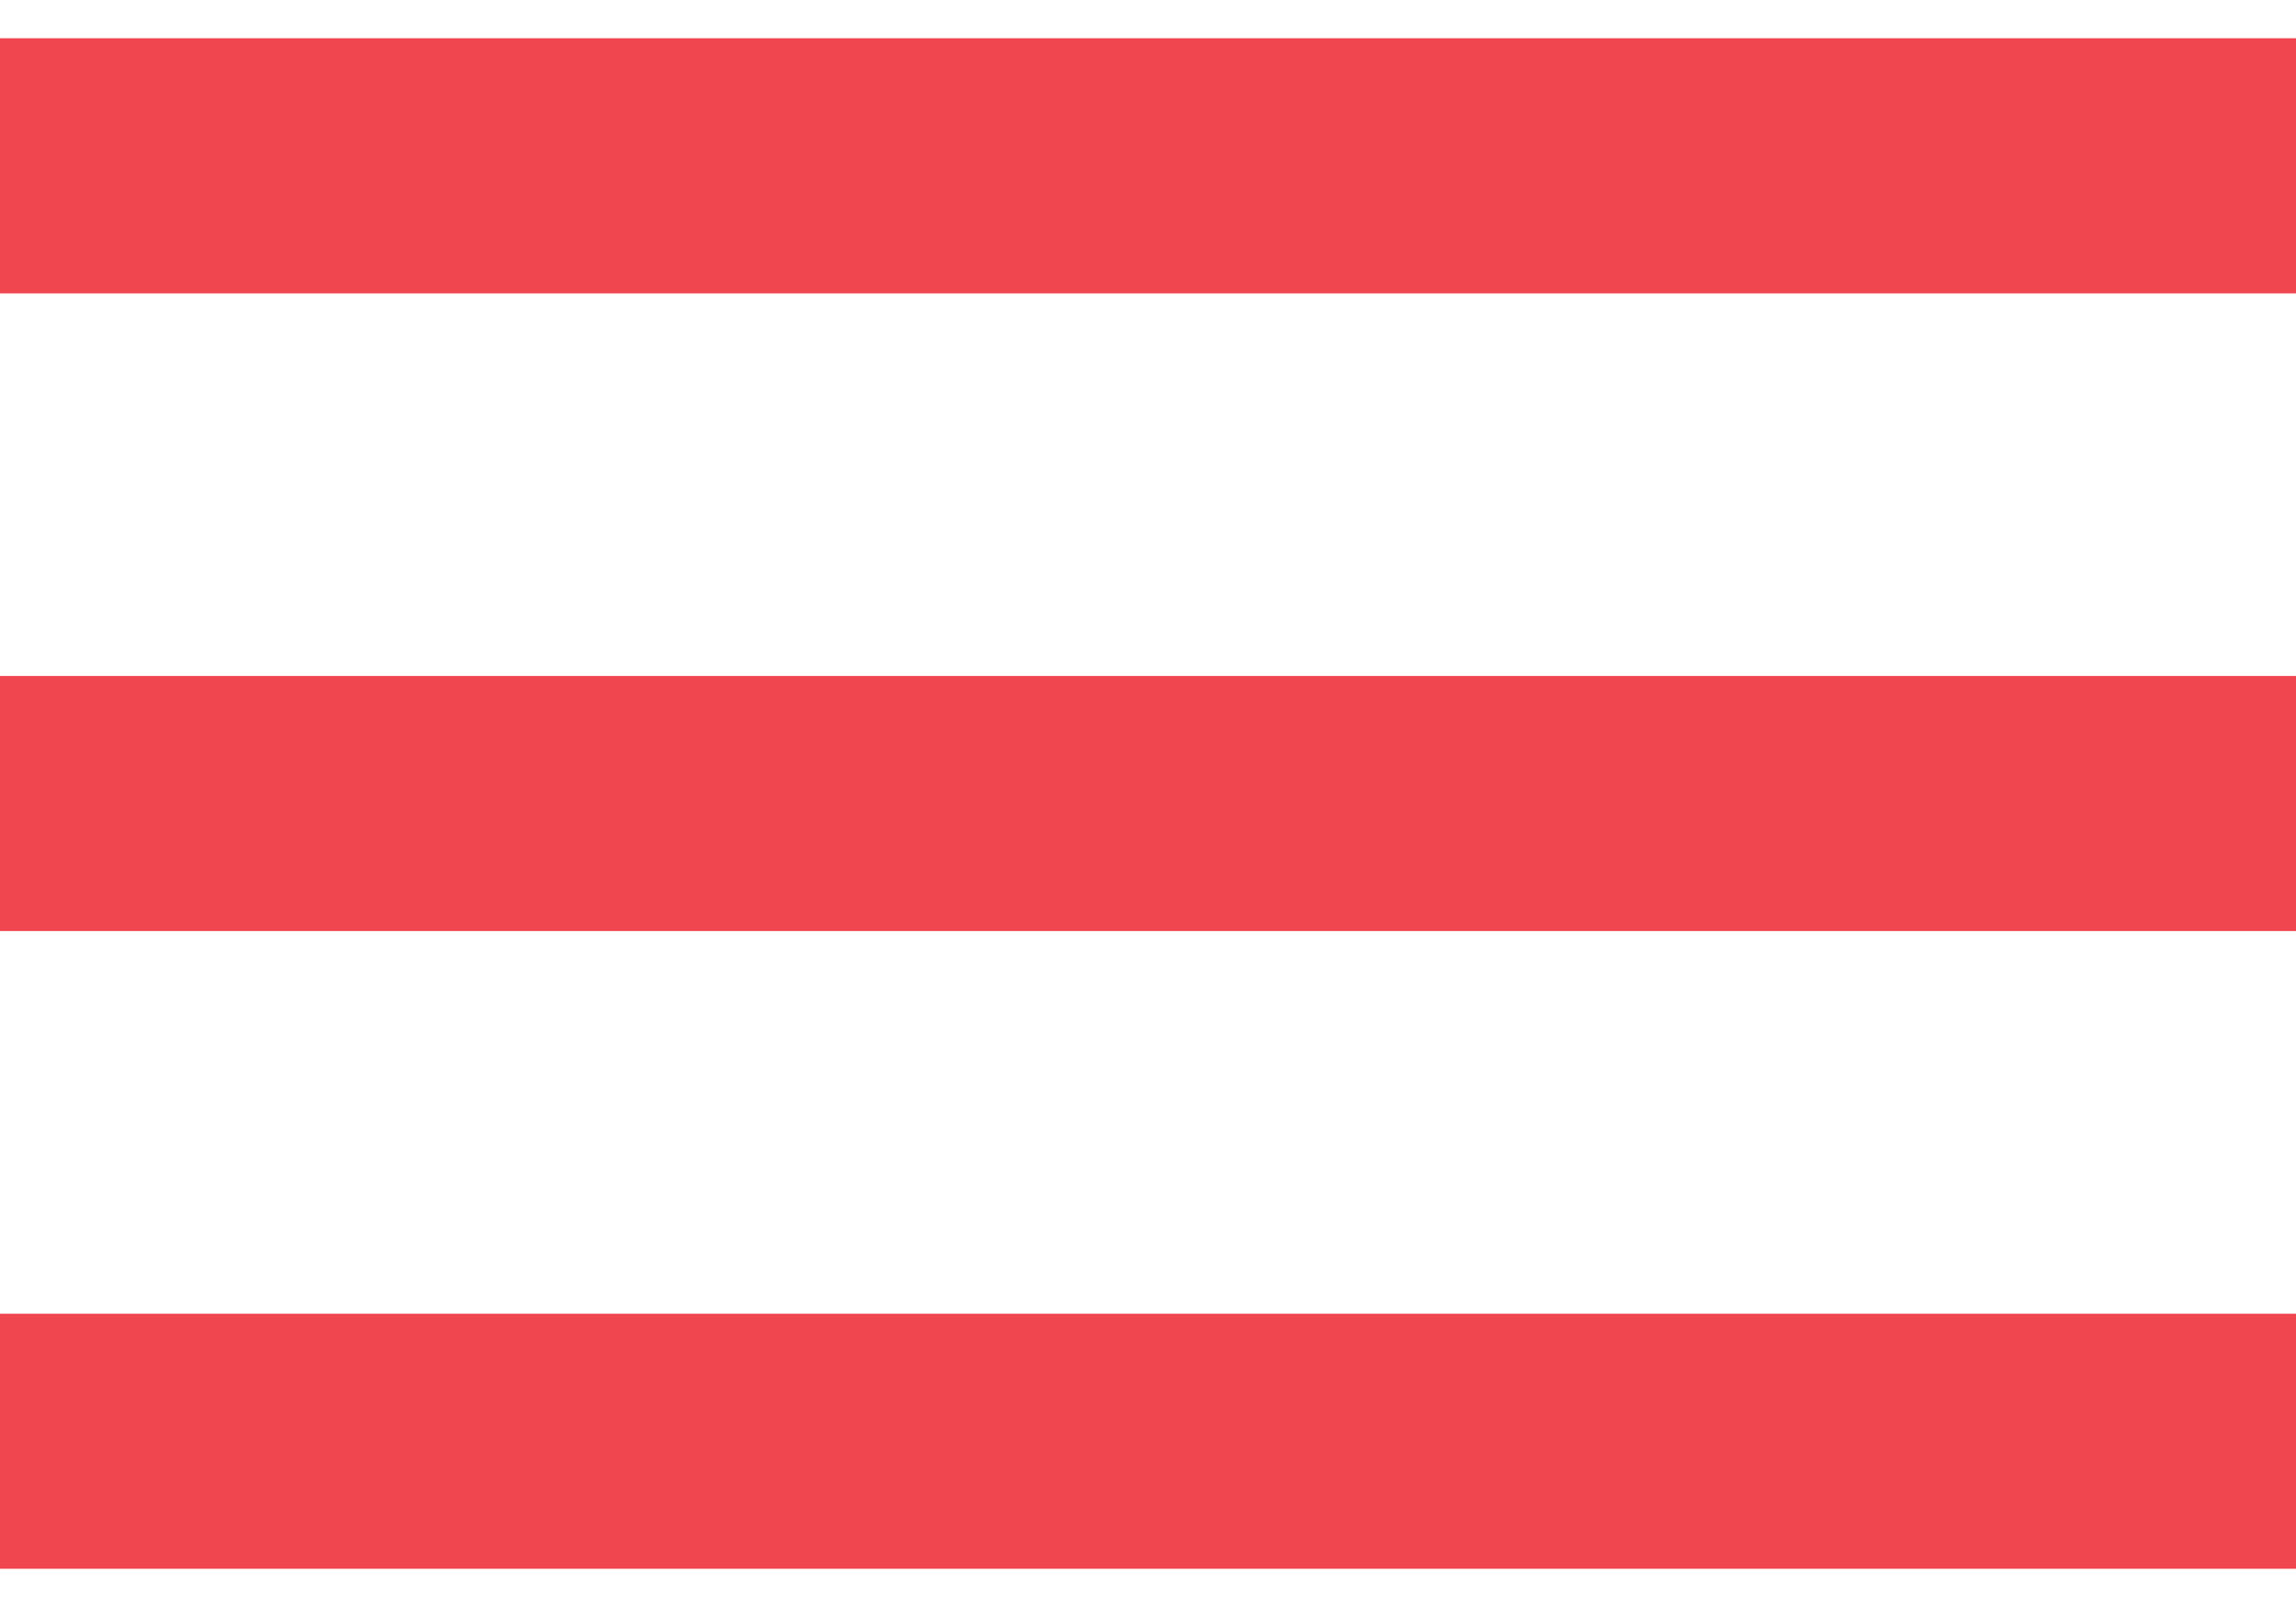 <svg width="20" height="14" viewBox="0 0 20 14" fill="none" xmlns="http://www.w3.org/2000/svg">
<path d="M0 13.667H20V11.445H0V13.667ZM0 8.111H20V5.889H0V8.111ZM0 0.333V2.556H20V0.333H0Z" fill="#F04650"/>
</svg>
